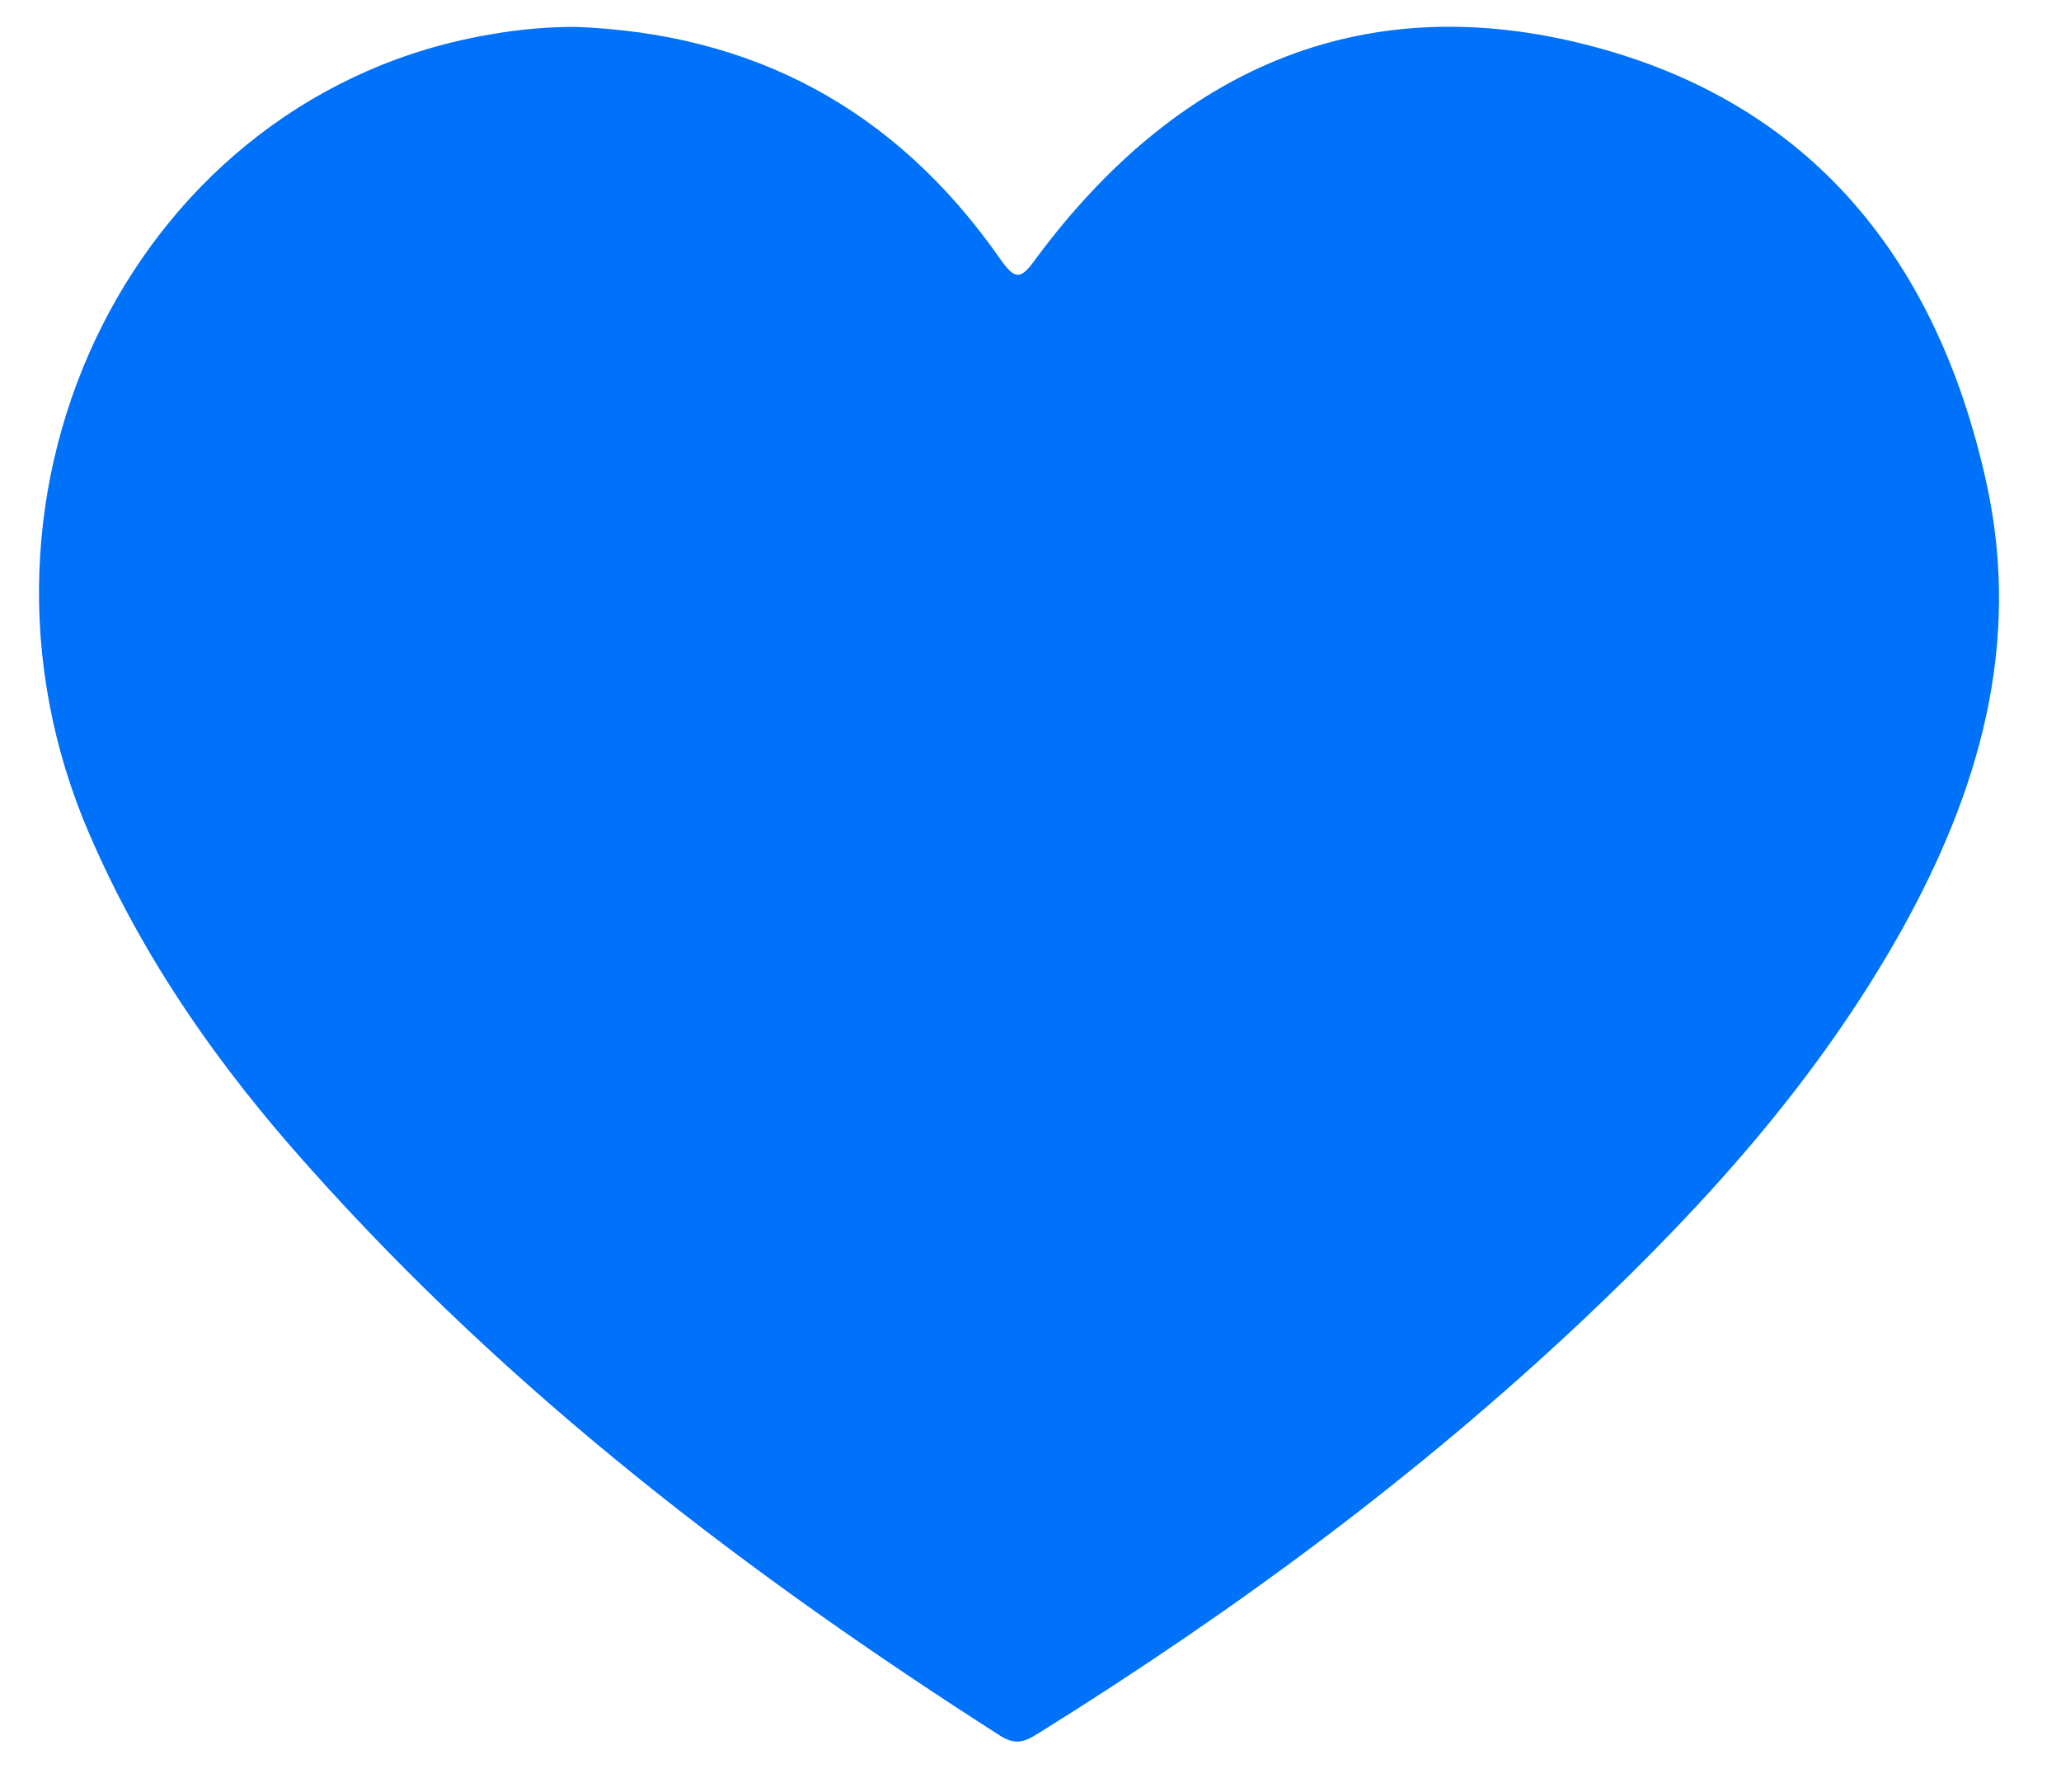 <svg width="23" height="20" viewBox="0 0 23 20" fill="none" xmlns="http://www.w3.org/2000/svg">
<path d="M6.421 0.3C8.378 0.373 9.979 1.193 11.163 2.892C11.341 3.149 11.403 3.105 11.567 2.878C13.134 0.768 15.181 -0.118 17.638 0.483C20.095 1.083 21.593 2.775 22.168 5.39C22.565 7.199 22.079 8.839 21.224 10.377C20.286 12.054 19.041 13.431 17.686 14.713C15.817 16.478 13.778 17.979 11.629 19.32C11.485 19.407 11.369 19.503 11.17 19.378C8.364 17.584 5.716 15.57 3.45 13.028C2.458 11.922 1.603 10.714 1 9.315C-0.676 5.448 1.541 1.032 5.497 0.38C5.802 0.327 6.111 0.3 6.421 0.3Z" fill="#0071F9"/>
</svg>
